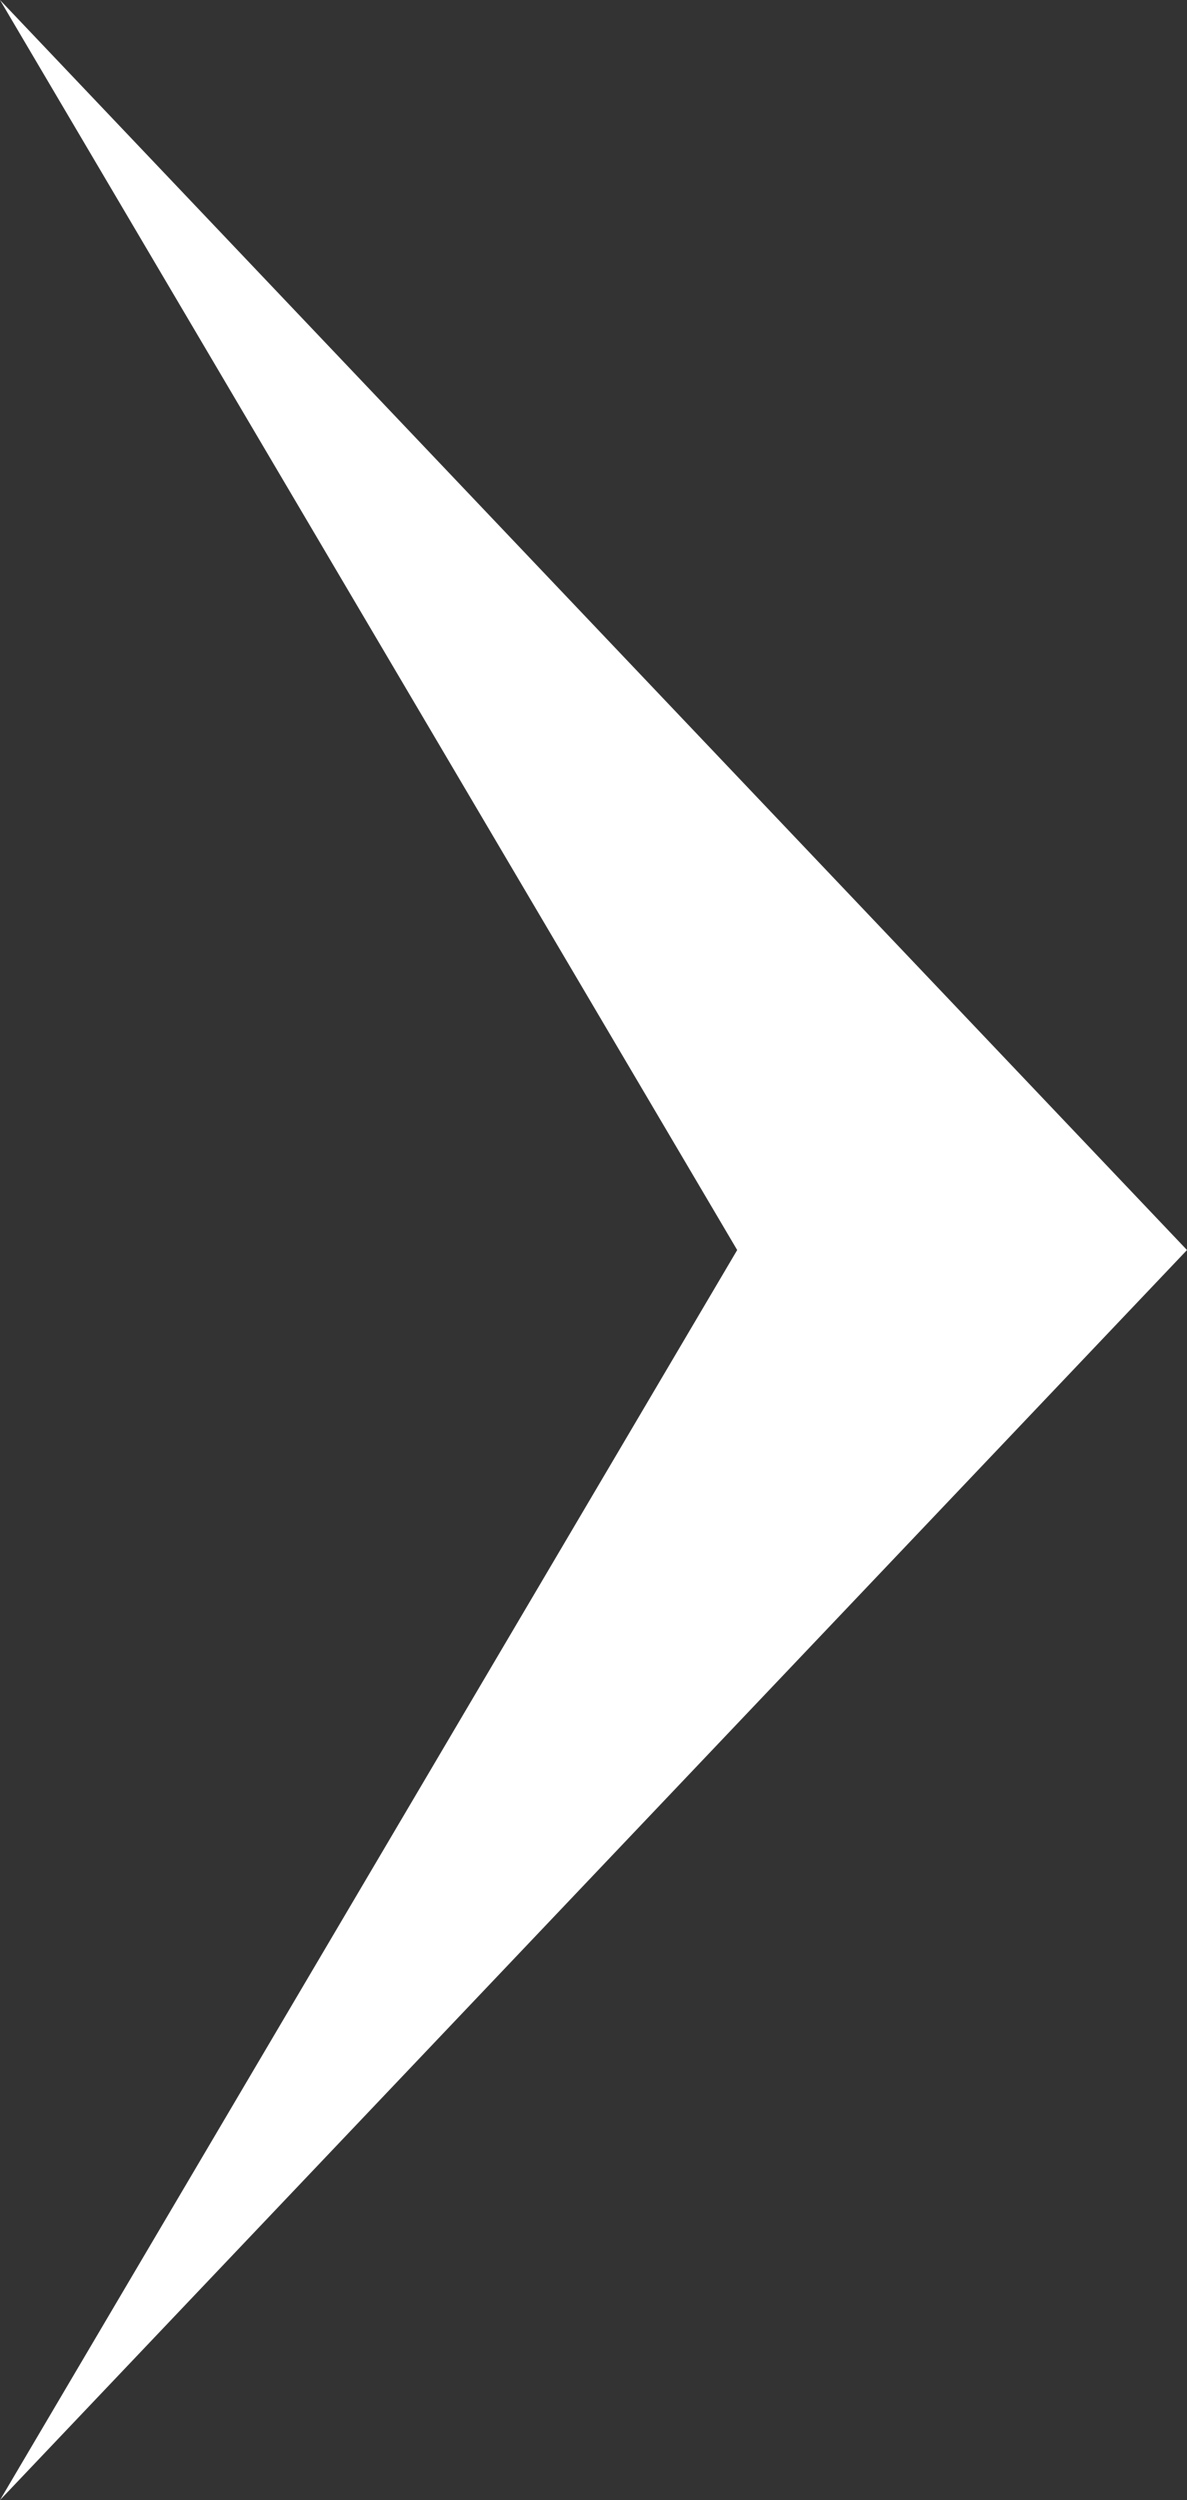 <?xml version='1.0' encoding='utf-8'?>
<!-- Generator: Adobe Illustrator 22.0.1, SVG Export Plug-In . SVG Version: 6.00 Build 0)  -->
<svg version='1.1' id='Camada_1' xmlns='http://www.w3.org/2000/svg' xmlns:xlink='http://www.w3.org/1999/xlink' x='0px' y='0px'
	 width='19px' height='40px' viewBox='0 0 19 40' style='enable-background:new 0 0 19 40;' xml:space='preserve'>
<rect x="0" y="0" width="19" height="40" fill="#333333" stroke="none"/>
<style type='text/css'>
	.st0{fill:#FFFFFF;}
</style>
<g>
	<g>
		<polygon class='st0' points='0,40 0,40 11.8,20 0,0 0,0 19,20 		'/>
	</g>
</g>
</svg>
